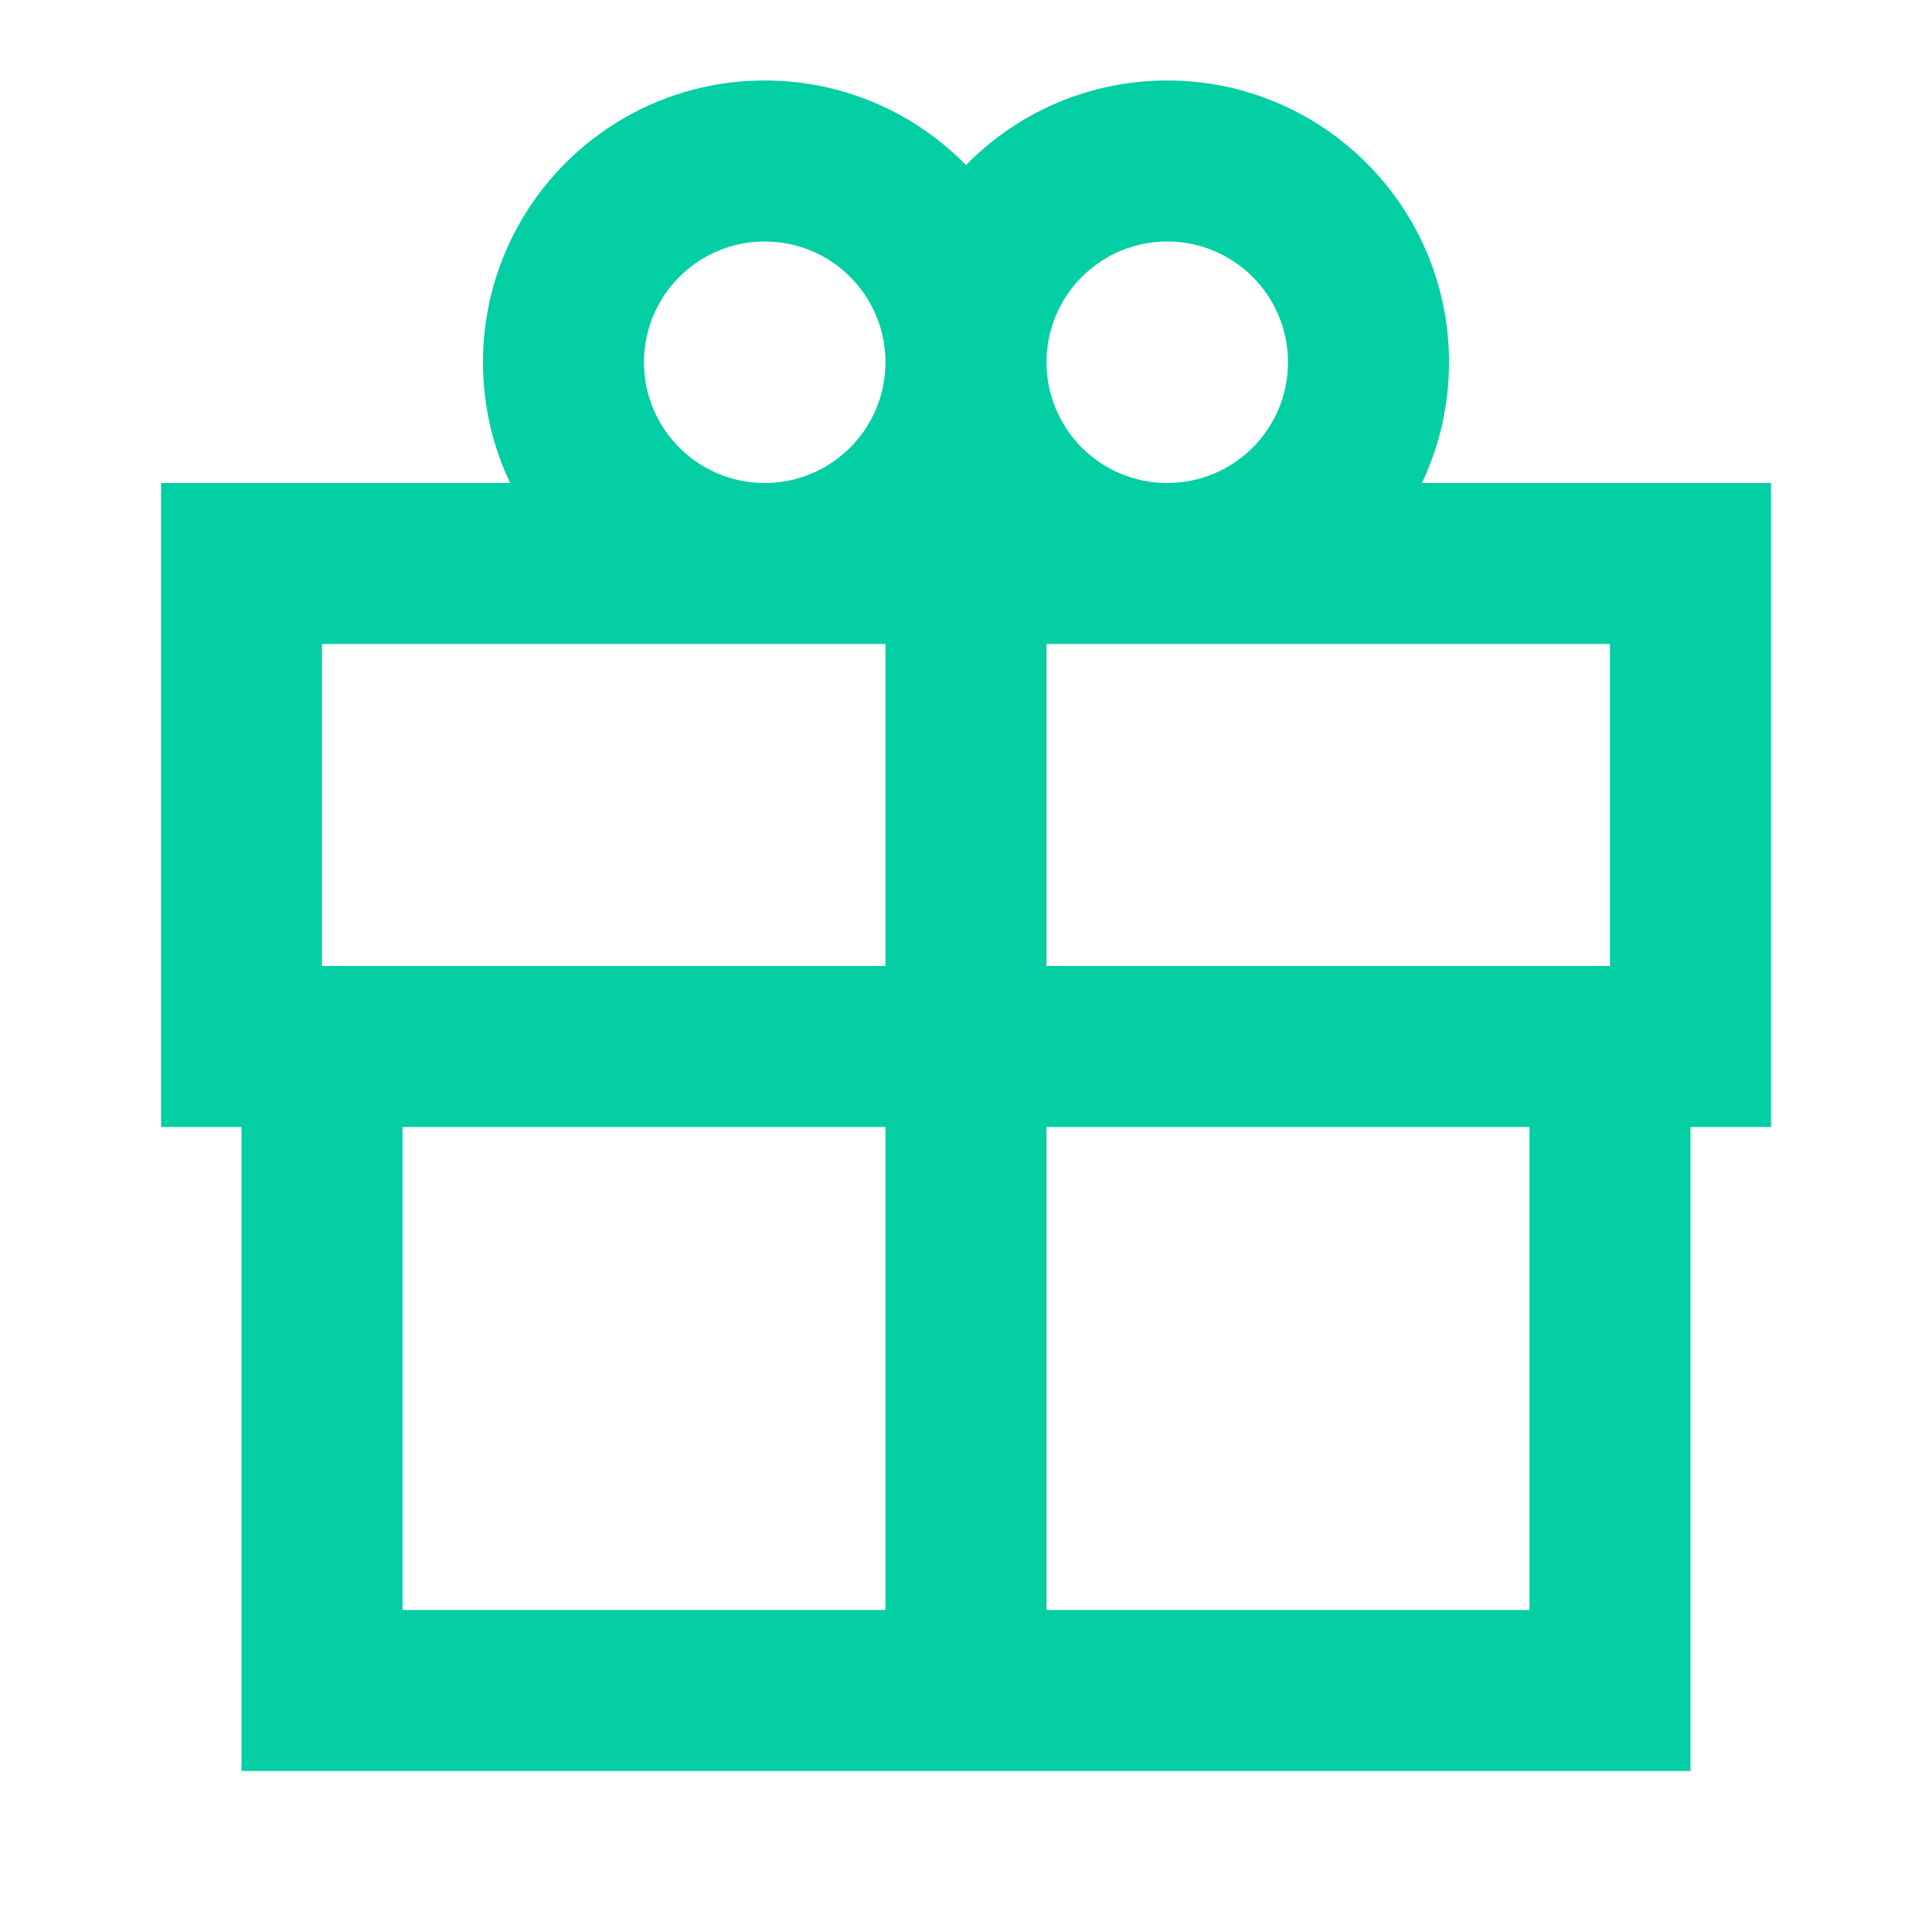 <svg width="32" height="32" viewBox="0 0 32 32" fill="none" xmlns="http://www.w3.org/2000/svg">
<path fill-rule="evenodd" clip-rule="evenodd" d="M16 2.734C16.847 1.87 18.027 1.333 19.333 1.333C21.91 1.333 24 3.423 24 6C24 6.716 23.839 7.394 23.551 8H29.333V18.667H28V29.333H4V18.667H2.667V8H8.449C8.161 7.394 8 6.716 8 6C8 3.423 10.089 1.333 12.666 1.333C13.972 1.333 15.153 1.87 16 2.734ZM14.666 6C14.666 4.895 13.771 4 12.666 4C11.562 4 10.666 4.895 10.666 6C10.666 7.105 11.562 8 12.666 8C13.771 8 14.666 7.105 14.666 6ZM5.333 10.667V16H14.666V10.667H5.333ZM21.333 6C21.333 7.105 20.438 8 19.333 8C18.229 8 17.333 7.105 17.333 6C17.333 4.895 18.229 4 19.333 4C20.438 4 21.333 4.895 21.333 6ZM17.333 10.667H26.666V16H17.333V10.667ZM17.333 18.667V26.667H25.333V18.667H17.333ZM14.666 18.667H6.667V26.667H14.666V18.667Z" fill="#03CEA4"/>
</svg>
